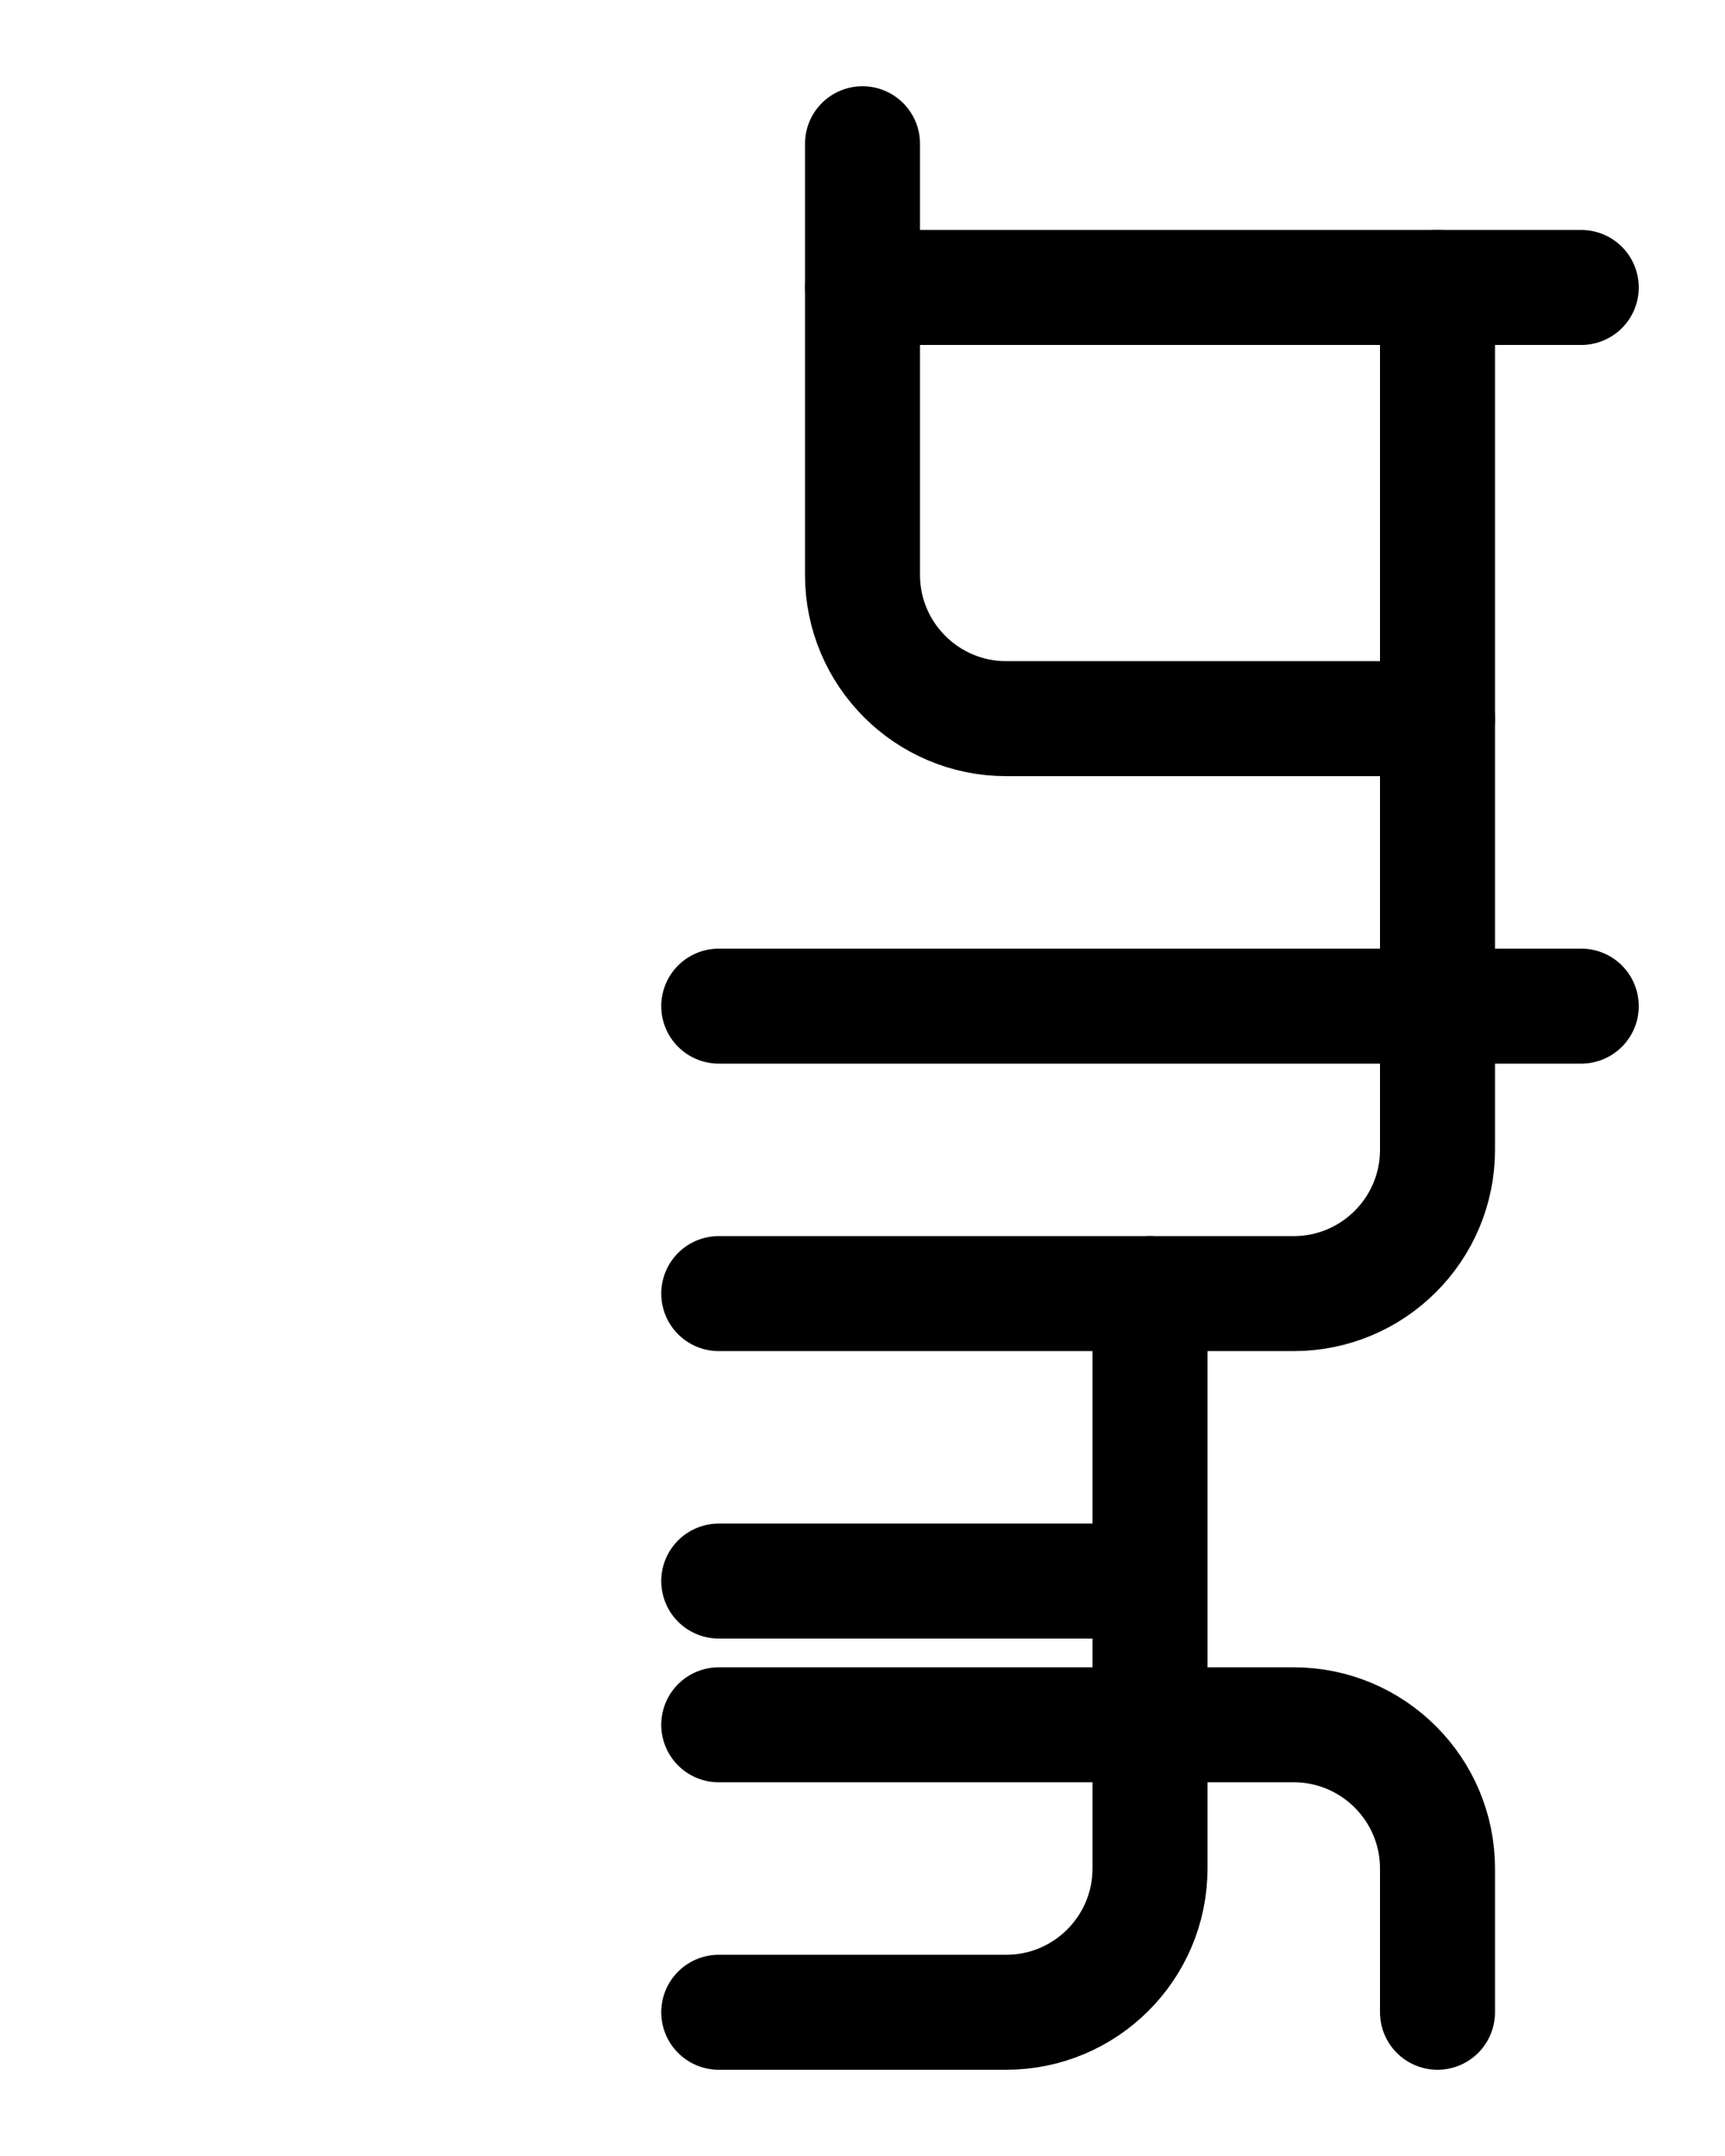 <?xml version="1.0" encoding="utf-8"?>
<!-- Generator: Adobe Illustrator 26.0.0, SVG Export Plug-In . SVG Version: 6.00 Build 0)  -->
<svg version="1.1" id="图层_1" xmlns="http://www.w3.org/2000/svg" xmlns:xlink="http://www.w3.org/1999/xlink" x="0px" y="0px"
	 viewBox="0 0 720 900" style="enable-background:new 0 0 720 900;" xml:space="preserve">
<style type="text/css">
	.st0{fill:none;stroke:#000000;stroke-width:48;stroke-linecap:round;stroke-linejoin:round;stroke-miterlimit:10;}
</style>
<path class="st0" d="M300,420h360"/>
<path class="st0" d="M360,60v180c0,33.1,26.9,60,60,60h180"/>
<path class="st0" d="M360,120h300"/>
<path class="st0" d="M300,540h240c33.1,0,60-26.9,60-60V120"/>
<path class="st0" d="M480,660H300"/>
<path class="st0" d="M600,840v-60c0-33.1-26.9-60-60-60H300"/>
<path class="st0" d="M300,840h120c33.1,0,60-26.9,60-60V540"/>
</svg>

